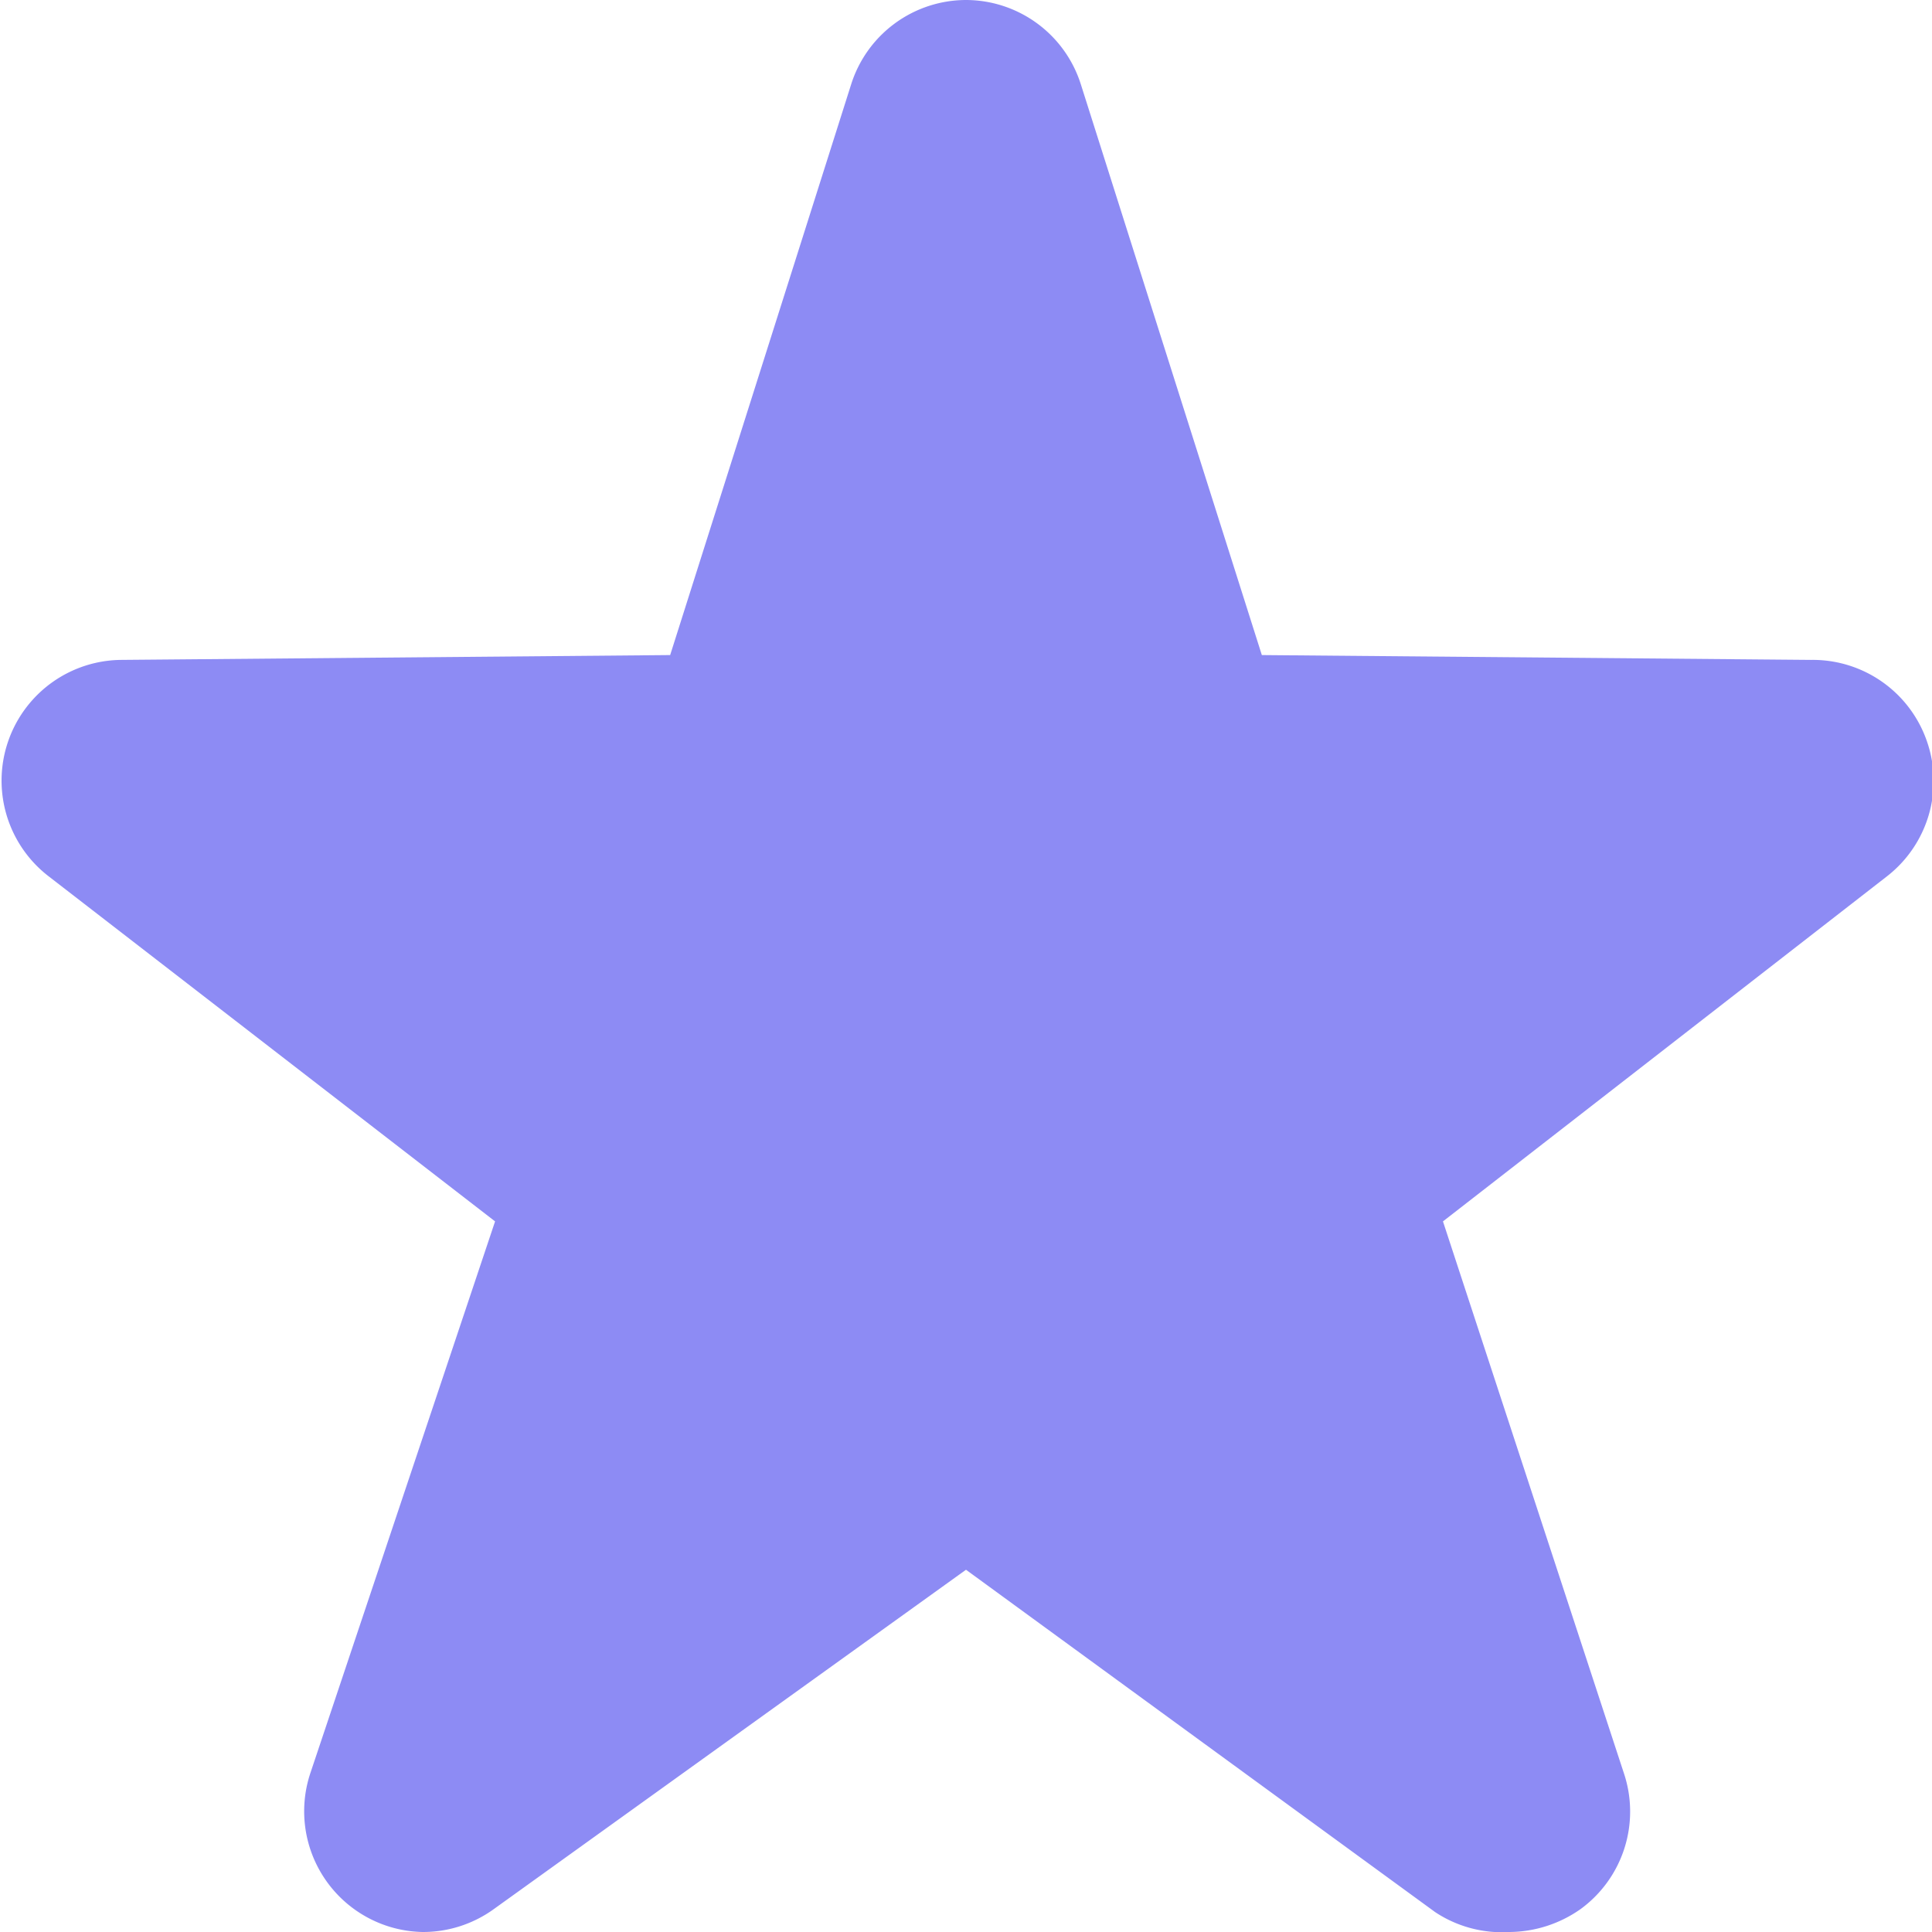 <svg id="Layer_5" data-name="Layer 5" xmlns="http://www.w3.org/2000/svg" viewBox="0 0 32 32"><defs><style>.cls-1{fill:#8d8bf4;}</style></defs><path class="cls-1" d="M7,31a1,1,0,0,1-.59-.19,1,1,0,0,1-.36-1.13l3.28-9.8-8-6.16a1,1,0,0,1-.34-1.11A1,1,0,0,1,2,11.93l9.82-.09L15.05,1.7A1,1,0,0,1,16,1h0a1,1,0,0,1,.95.7l3.23,10.14,9.83.09a1,1,0,0,1,.94.68,1,1,0,0,1-.34,1.11L22.7,19.88l3.2,9.81a1,1,0,0,1-1.54,1.12L16,24.72,7.63,30.81A1,1,0,0,1,7,31Z"/><path class="cls-1" d="M16,2l3.45,10.84L30,12.93l-8.46,6.59L25,30,16,23.48,7,30l3.5-10.48L2,12.93l10.54-.09L16,2m0-2a2,2,0,0,0-1.9,1.39l-3,9.46L2,10.93a2,2,0,0,0-1.2,3.58L8.2,20.23,5.14,29.37A2,2,0,0,0,7,32a2,2,0,0,0,1.18-.38L16,26l7.77,5.67A2,2,0,0,0,25,32a2.07,2.07,0,0,0,1.18-.38,2,2,0,0,0,.72-2.24l-3-9.15,7.36-5.72a2,2,0,0,0,.66-2.22A2,2,0,0,0,30,10.93l-9.1-.08-3-9.46A2,2,0,0,0,16,0Z"/></svg>